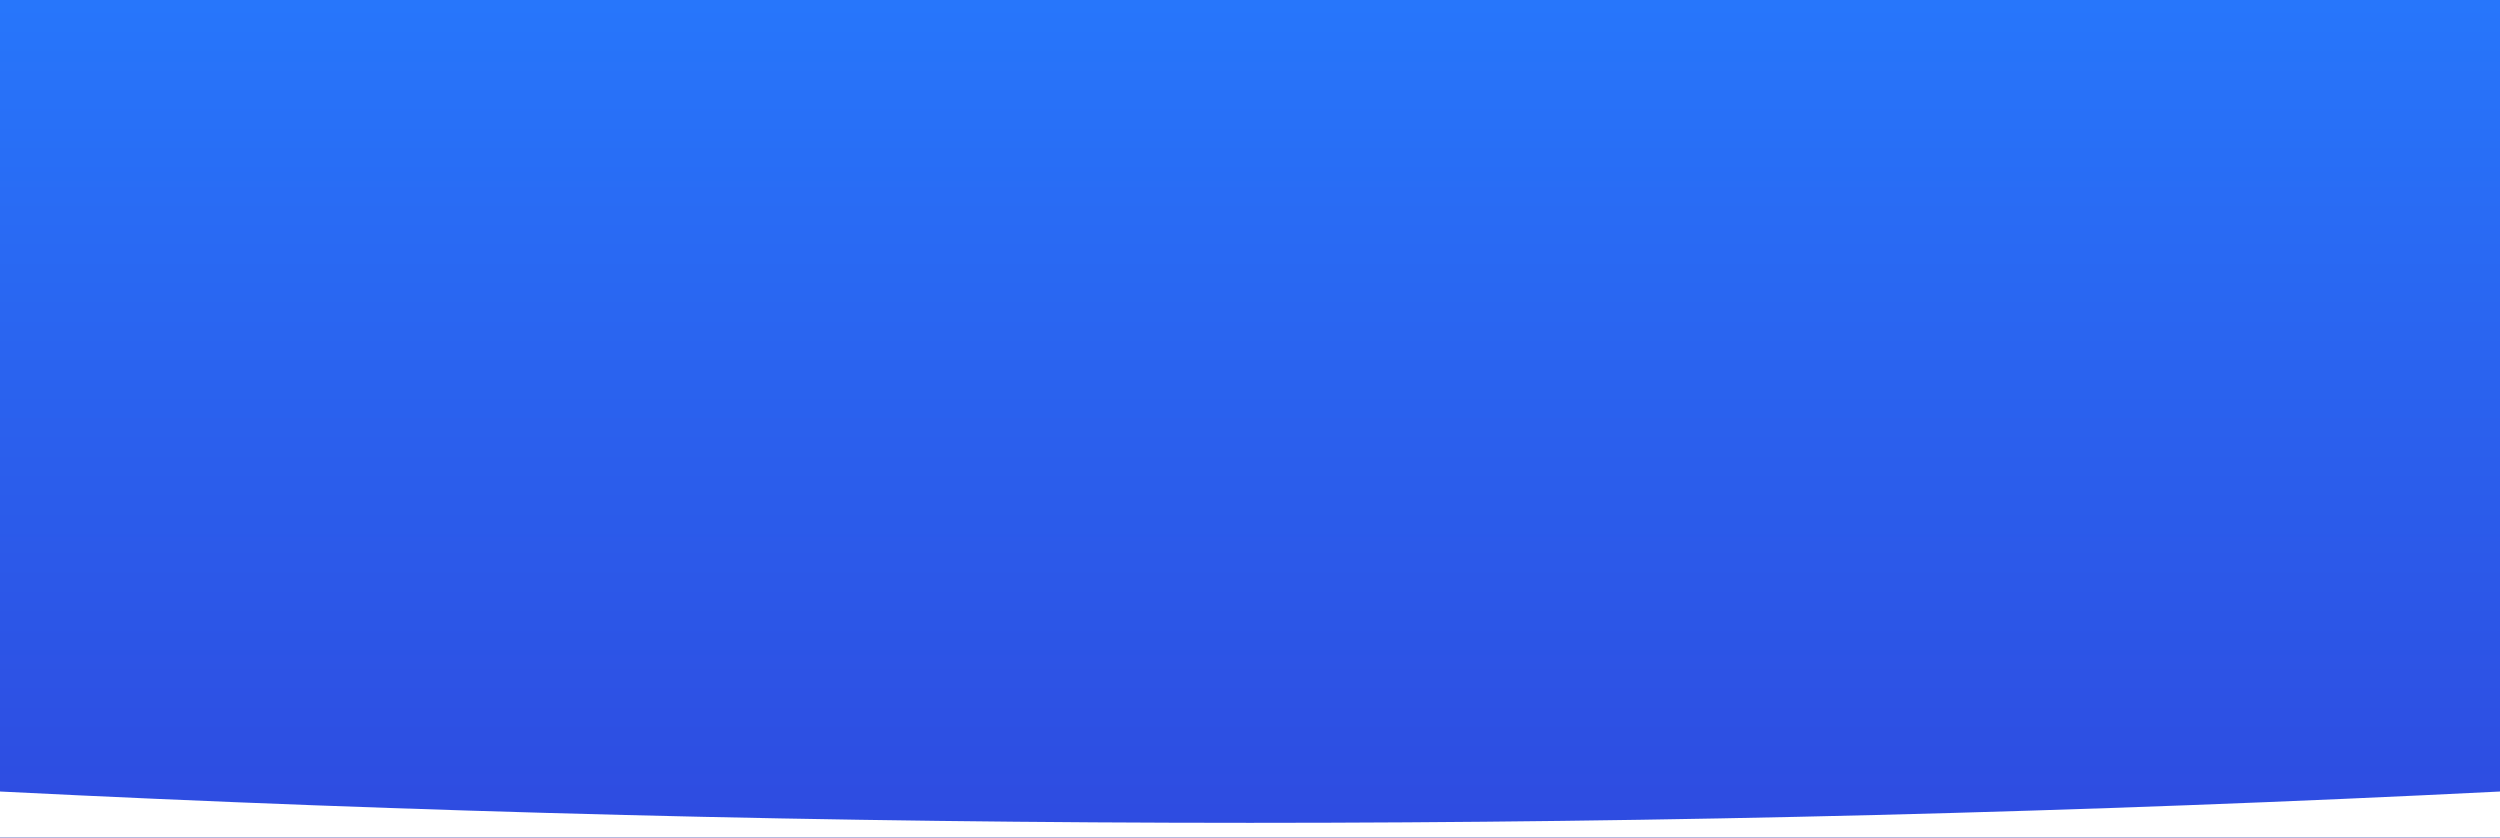 <svg xmlns="http://www.w3.org/2000/svg" xmlns:xlink="http://www.w3.org/1999/xlink" viewBox="0 0 2800 938">
  <rect x="0" y="0" width="2800" height="938" fill="#333333" stroke="none"/>
  <defs>
    <style>
      .cls-1,
      .cls-23 {
        fill: none
      }

      .cls-21 {
        opacity: .2;
        mix-blend-mode: multiply
      }

      .cls-22 {
        fill: #0056ff
      }

      .cls-23 {
        stroke: #fff
      }
    </style>
    <linearGradient id="linear-gradient" x1="1400.1" y1="3.49" x2="1400.1" y2="933.18" gradientUnits="userSpaceOnUse">
      <stop offset="0" stop-color="#2776fb" />
      <stop offset="1" stop-color="#2e4be0" />
    </linearGradient>
    <clipPath id="clip-path">
      <path id="SVGID" class="cls-1" d="M0 0h2800v938H0z" />
    </clipPath>
    <clipPath id="clip-path-2">
      <path d="M0 886.5q700 35.08 1400 35.08t1400-35.08V939H0z" clip-rule="evenodd" fill="none" />
    </clipPath>
    <clipPath id="clip-path-3">
      <path class="cls-1" d="M0 886.5h2800V939H0z" />
    </clipPath>
  </defs>
  <g style="isolation:isolate">
    <path fill="url(#linear-gradient)" d="M0 0h2800.2v938H0z" id="bg" />
    <g clip-path="url(#clip-path-2)" id="top">
      <g clip-path="url(#clip-path-3)">
        <path fill="#fff" d="M-8.75 877.75h2817.5v70H-8.75z" />
      </g>
    </g>
  </g>
</svg>
